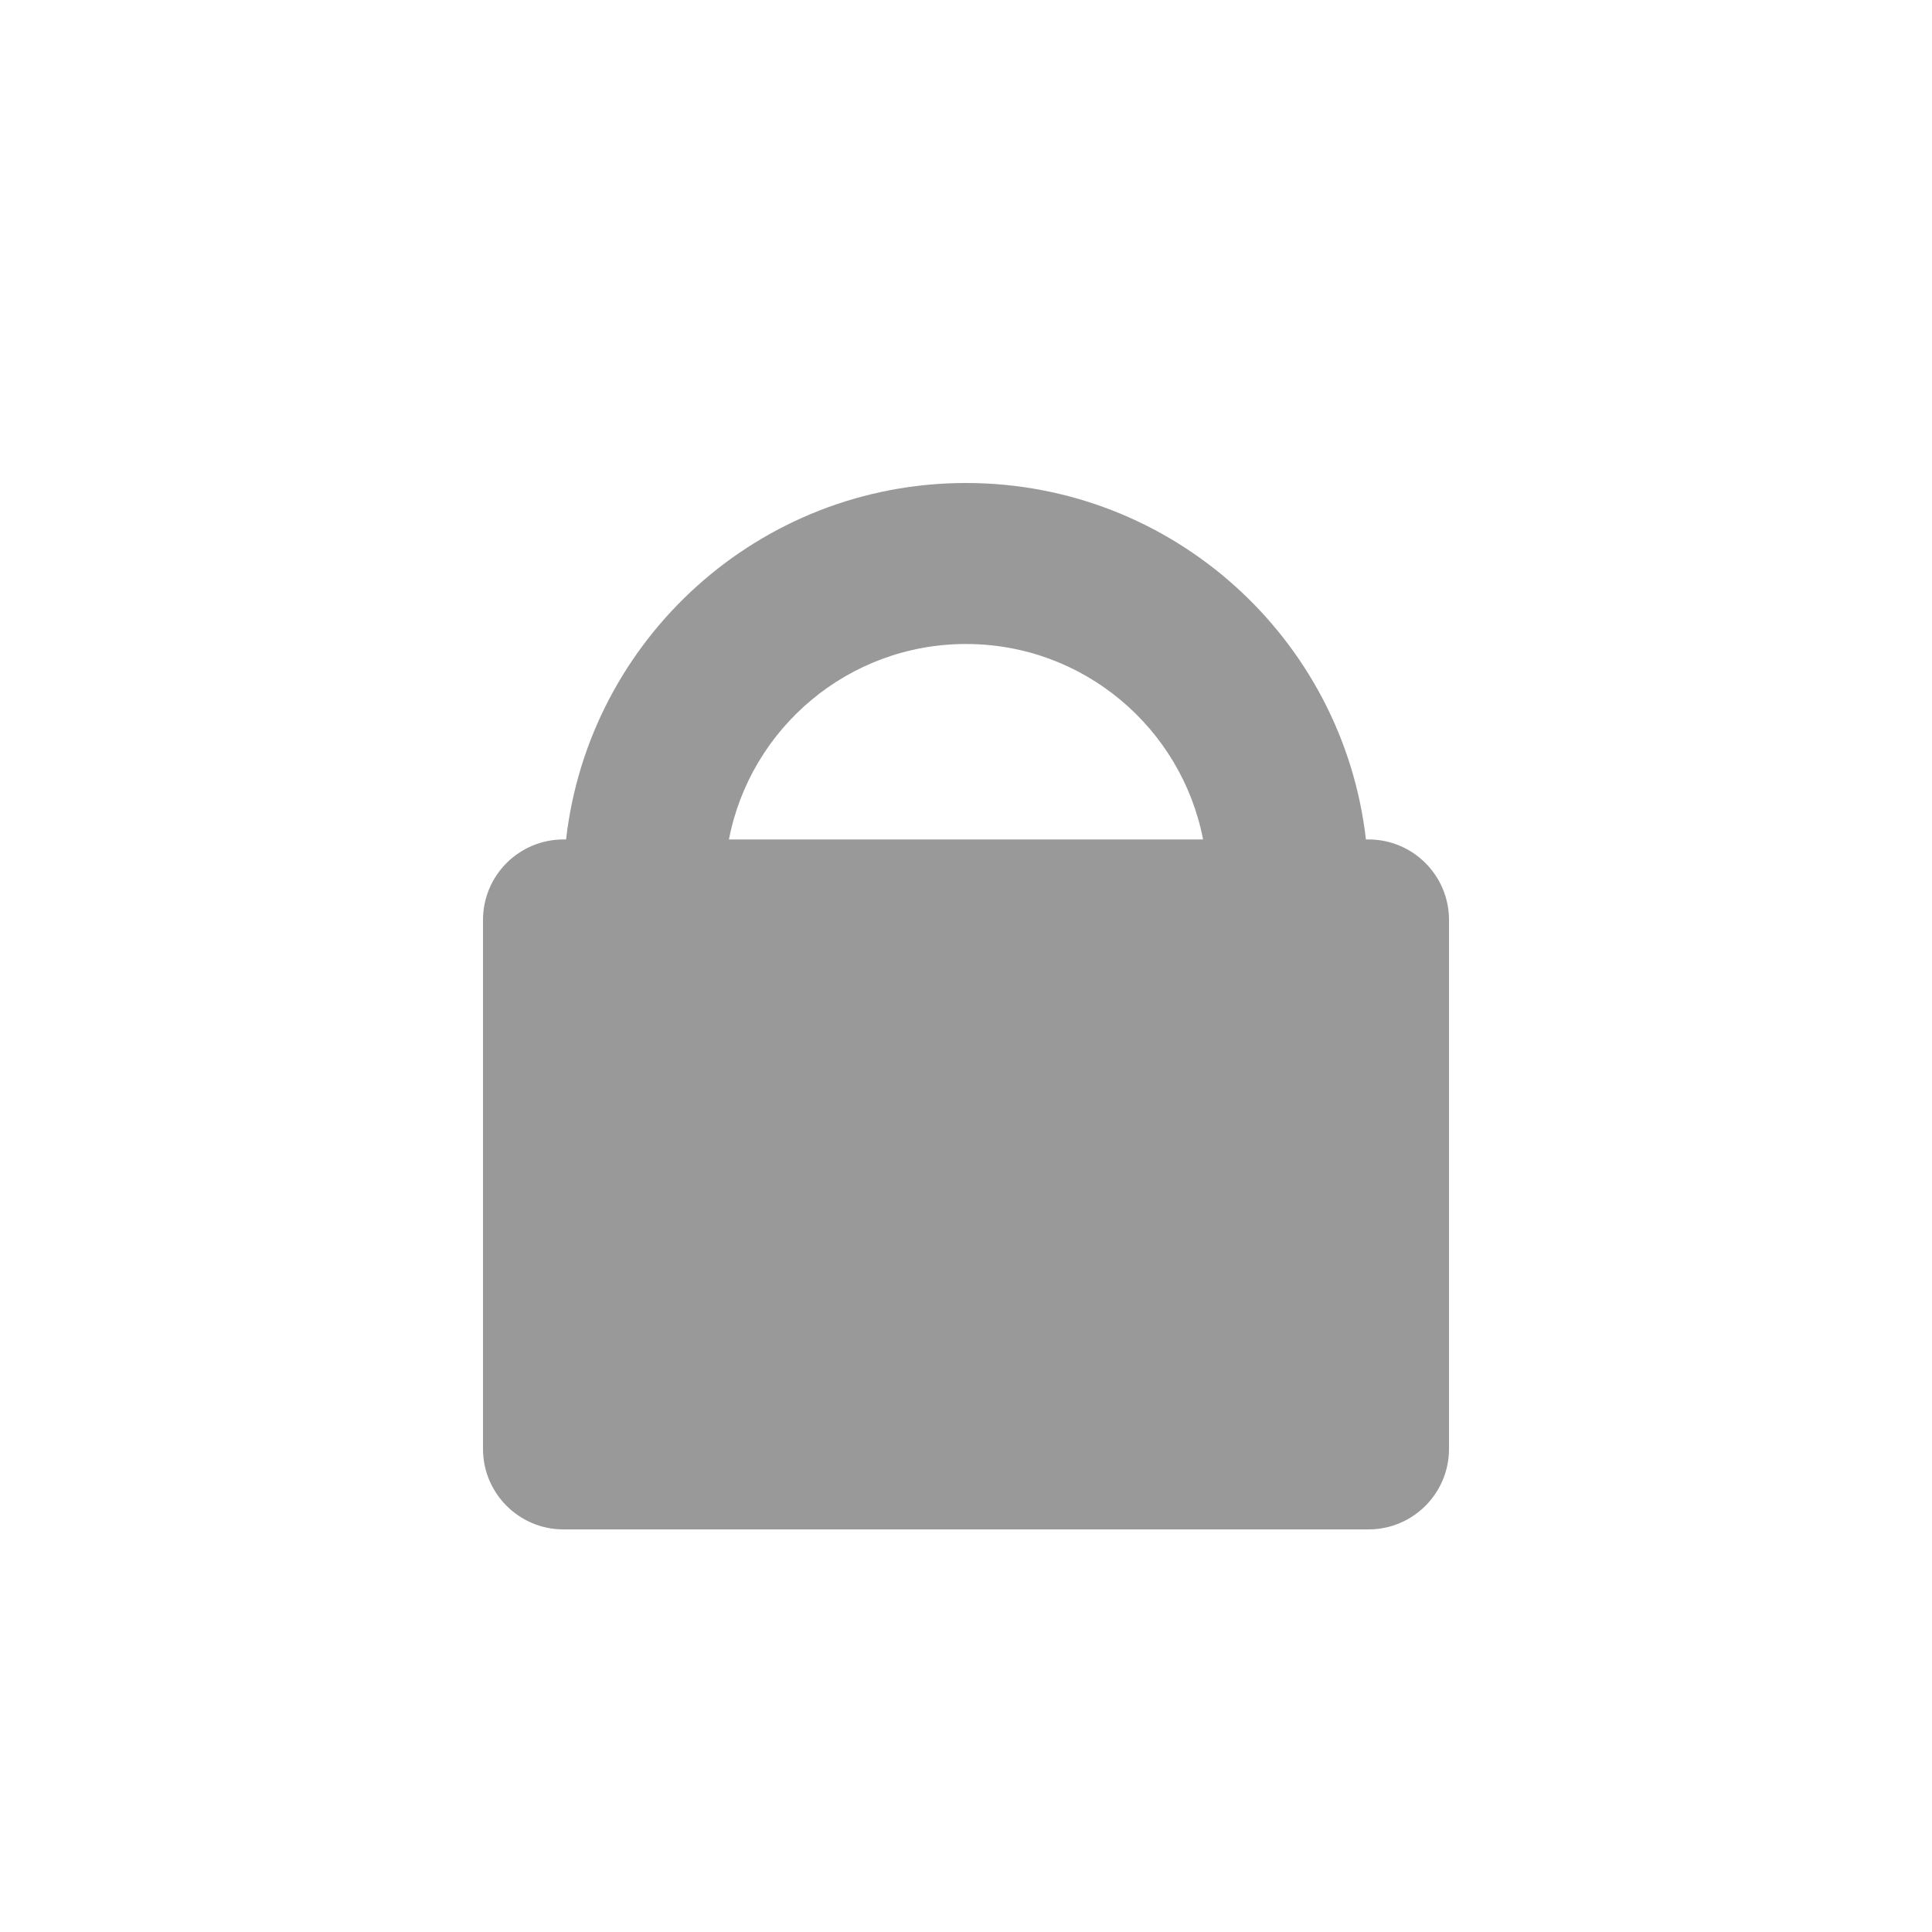 <svg width="24" height="24" viewBox="0 0 24 24" fill="none" xmlns="http://www.w3.org/2000/svg">
<path fill-rule="evenodd" clip-rule="evenodd" d="M9.055 10.428H14.945C14.678 9.045 13.461 8 12 8C10.539 8 9.322 9.045 9.055 10.428ZM7.032 10.428C7.316 7.936 9.432 6 12 6C14.568 6 16.684 7.936 16.968 10.428H17C17.552 10.428 18 10.875 18 11.428V17.999C18 18.551 17.552 18.999 17 18.999H7C6.448 18.999 6 18.551 6 17.999V11.428C6 10.875 6.448 10.428 7 10.428H7.032Z" fill="#999999"/>
</svg>
